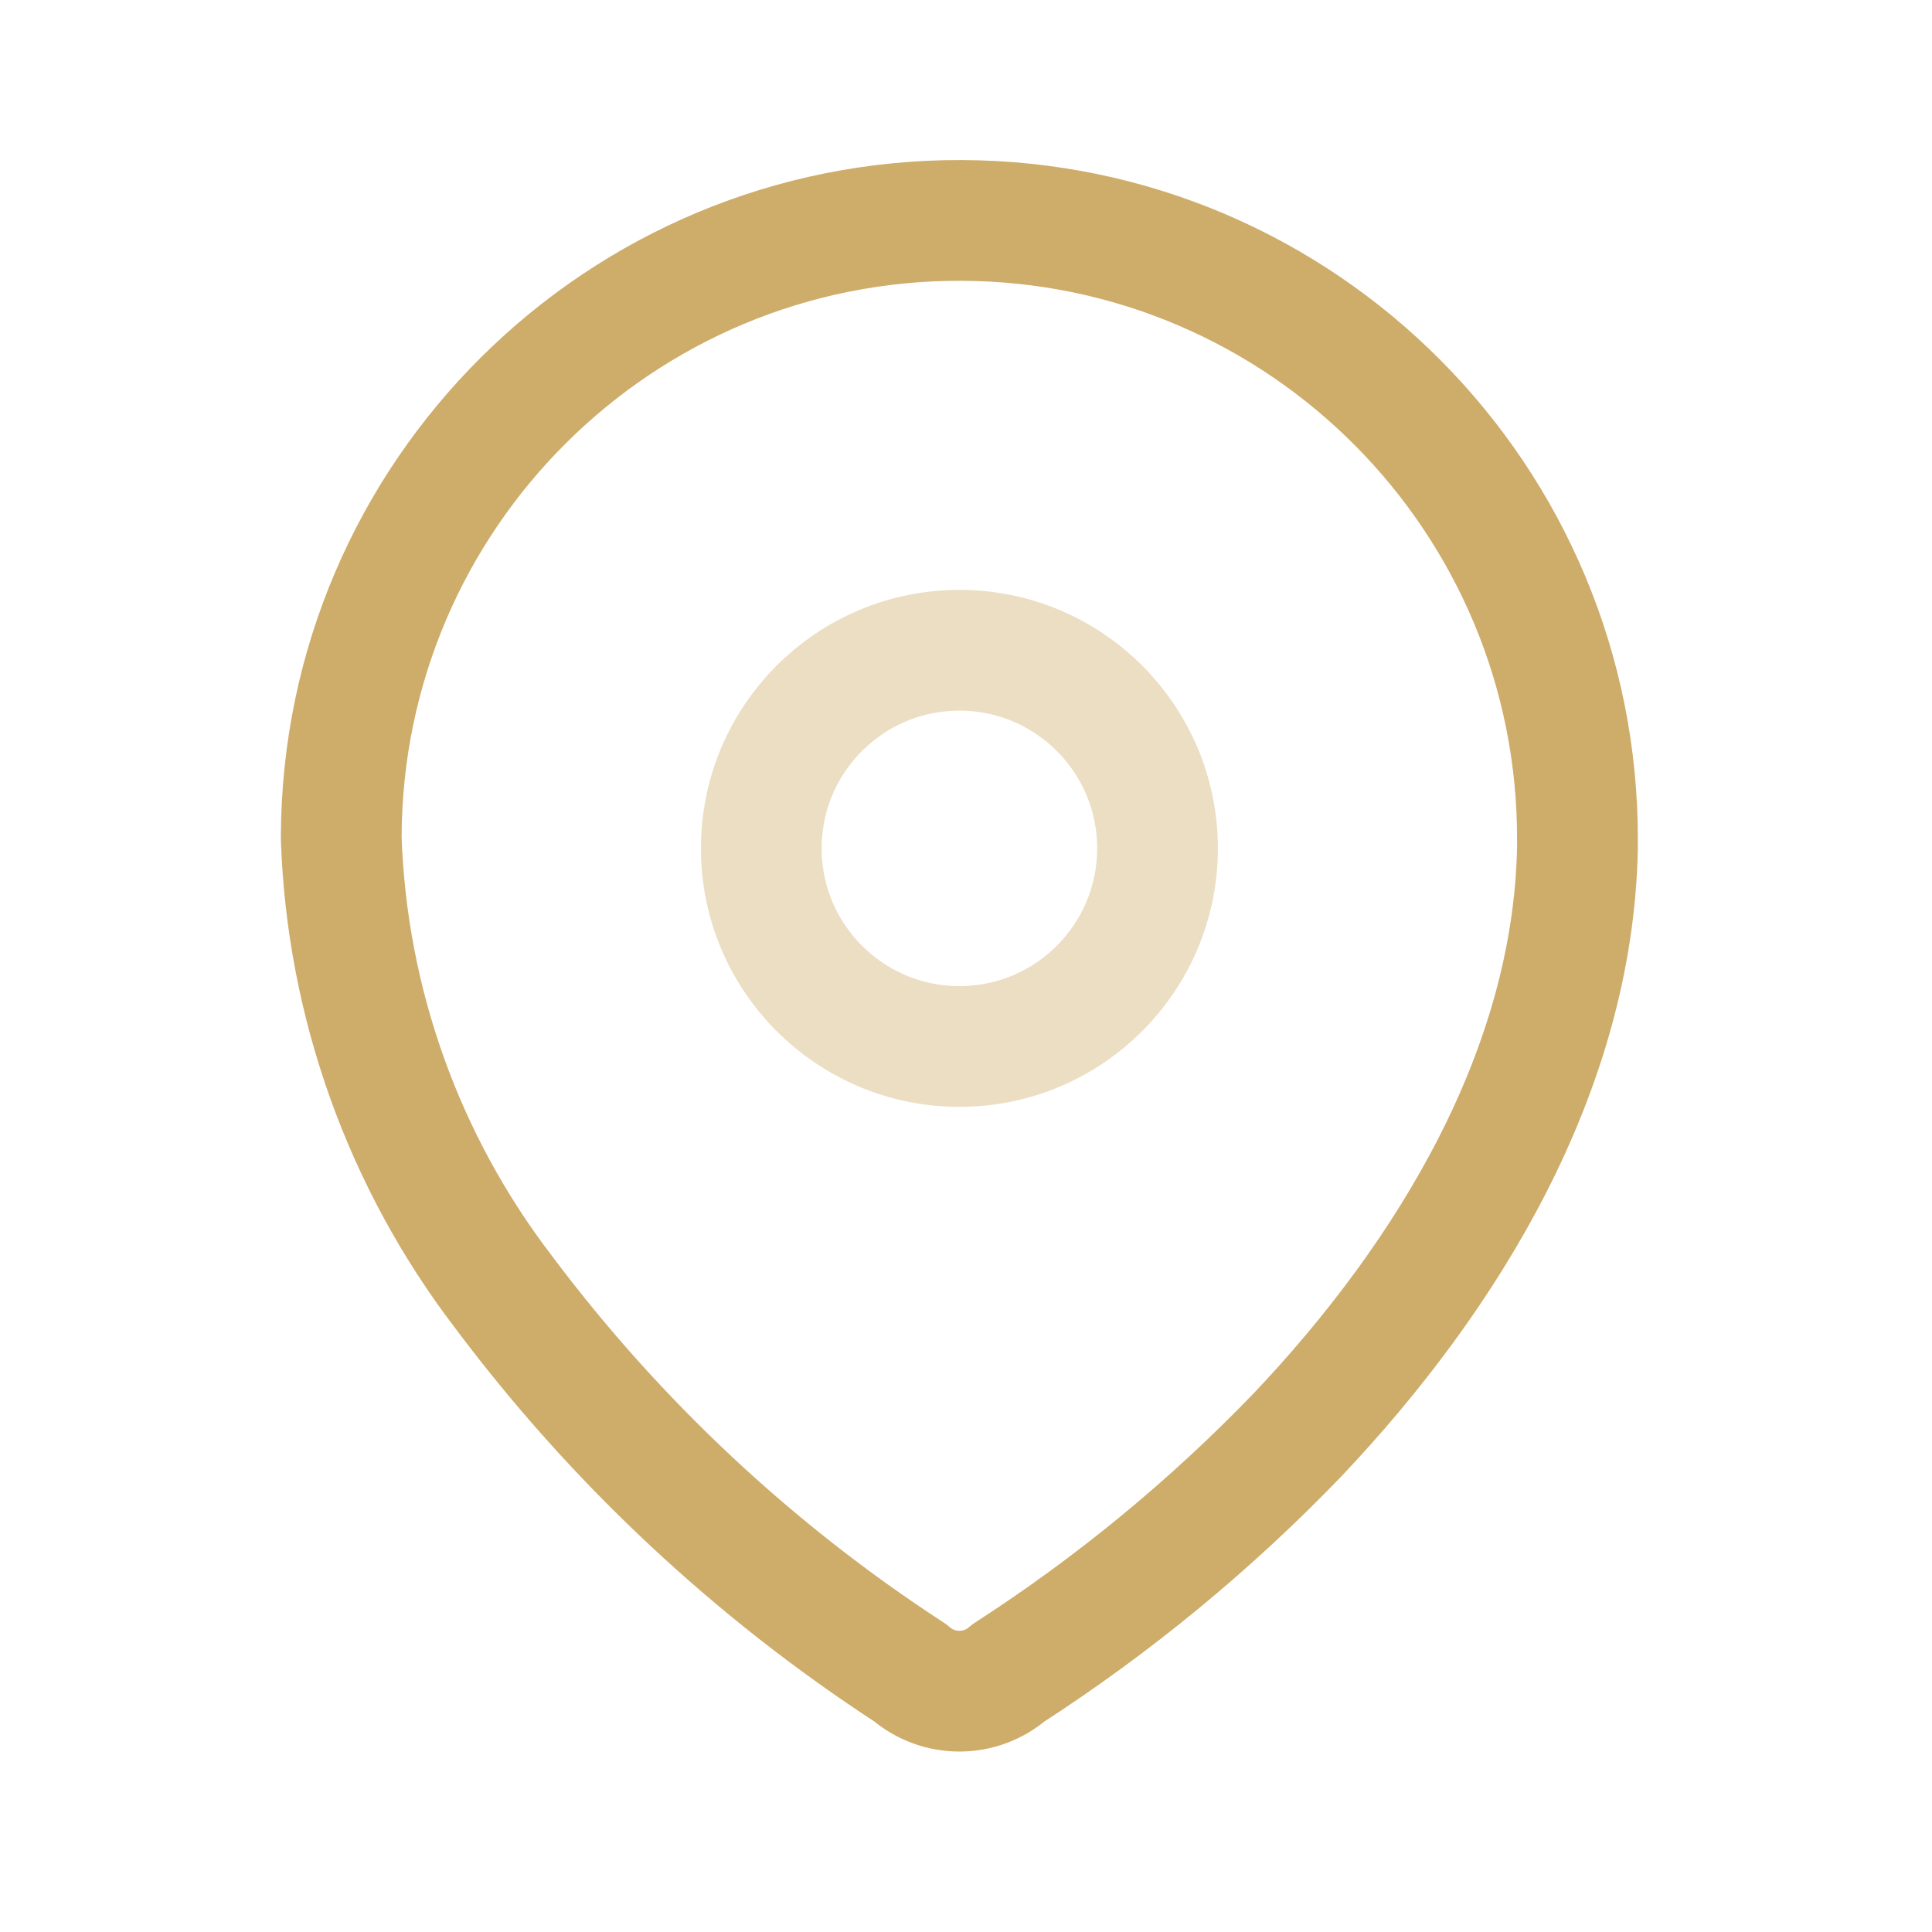 <svg width="70" height="70" viewBox="0 0 70 70" fill="none" xmlns="http://www.w3.org/2000/svg">
<path fill-rule="evenodd" clip-rule="evenodd" d="M12.364 30.305C12.406 17.937 22.467 7.944 34.835 7.986C47.204 8.028 57.196 18.089 57.154 30.457V30.711C57.002 38.751 52.513 46.182 47.009 51.99C43.862 55.259 40.347 58.152 36.535 60.613C35.515 61.495 34.003 61.495 32.984 60.613C27.301 56.914 22.313 52.244 18.248 46.816C14.626 42.083 12.569 36.338 12.364 30.381L12.364 30.305Z" stroke="#CEAC6A" stroke-width="4.375" stroke-linecap="round" stroke-linejoin="round"/>
<circle opacity="0.4" cx="34.761" cy="30.738" r="7.178" stroke="#CEAC6A" stroke-width="4.375" stroke-linecap="round" stroke-linejoin="round"/>
</svg>
